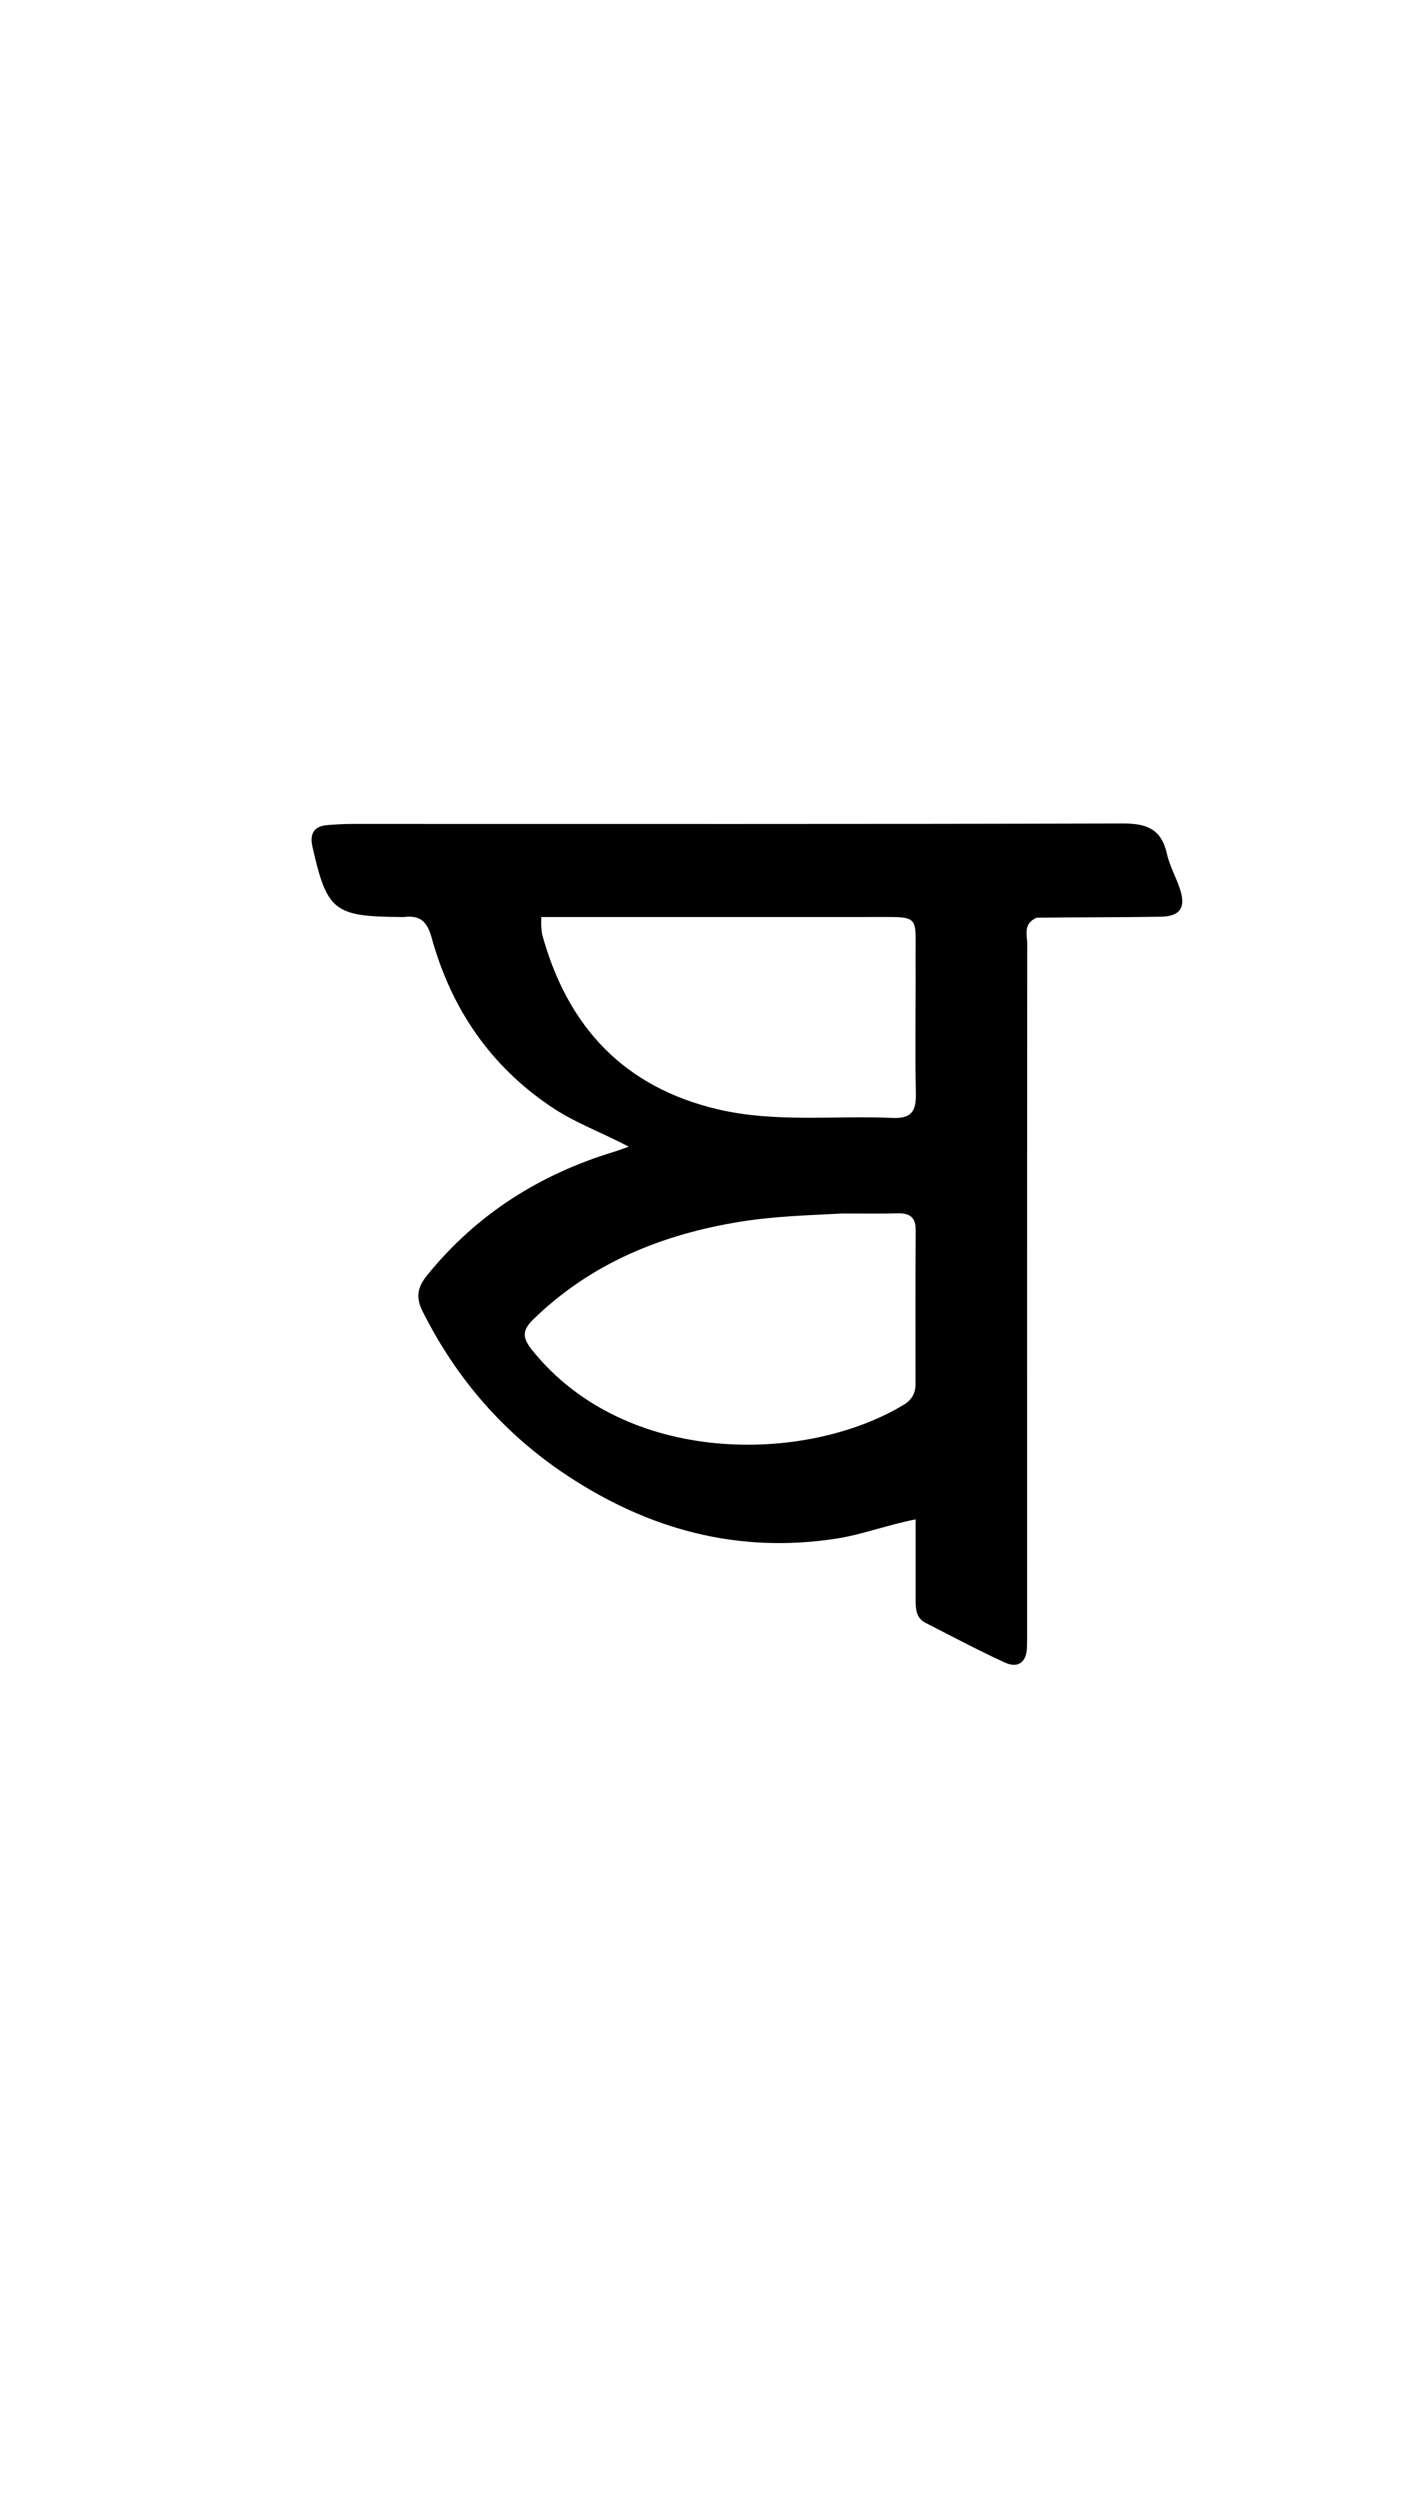<svg version="1.1" id="Layer_1" xmlns="http://www.w3.org/2000/svg" xmlns:xlink="http://www.w3.org/1999/xlink" x="0px" y="0px"
	 width="100%" viewBox="0 0 336 592" enable-background="new 0 0 336 592" xml:space="preserve">
<path fill="#000000" opacity="1" stroke="none" 
	d="
M245.641,217.316 
	C242.336,218.781 243.412,221.443 243.41,223.589 
	C243.358,277.584 243.376,331.579 243.38,385.574 
	C243.38,387.073 243.391,388.574 243.348,390.073 
	C243.246,393.645 241.262,395.153 238.106,393.712 
	C231.748,390.807 225.573,387.498 219.336,384.329 
	C216.994,383.139 216.962,380.924 216.964,378.712 
	C216.97,372.584 216.966,366.455 216.966,359.808 
	C210.12,361.15 204.25,363.435 198.045,364.385 
	C174.801,367.942 153.773,362.217 134.439,349.458 
	C119.518,339.612 108.159,326.554 100.137,310.545 
	C98.482,307.242 98.871,304.882 101.203,302.004 
	C112.929,287.537 127.883,278.104 145.566,272.735 
	C146.498,272.452 147.409,272.1 148.993,271.55 
	C142.603,268.19 136.356,265.935 130.856,262.271 
	C116.192,252.504 106.908,238.833 102.273,222.037 
	C101.198,218.139 99.474,216.703 95.728,217.156 
	C95.4,217.195 95.062,217.158 94.729,217.156 
	C79.153,217.044 77.455,215.661 74.044,200.542 
	C73.346,197.447 74.354,195.653 77.593,195.389 
	C79.583,195.226 81.583,195.115 83.578,195.115 
	C144.406,195.109 205.234,195.191 266.06,195.007 
	C271.754,194.99 275.205,196.362 276.506,202.19 
	C277.151,205.084 278.698,207.764 279.625,210.611 
	C281.03,214.924 279.622,217.018 275.061,217.092 
	C265.398,217.249 255.732,217.206 245.641,217.316 
M199.67,287.37 
	C191.532,287.796 183.373,288.017 175.31,289.332 
	C156.839,292.343 140.16,299.085 126.46,312.345 
	C123.649,315.066 123.75,316.804 126.1,319.733 
	C148.185,347.254 190.893,346.69 214.155,332.661 
	C216.042,331.523 216.945,329.944 216.942,327.733 
	C216.924,315.58 216.906,303.426 216.975,291.274 
	C216.993,288.163 215.463,287.25 212.619,287.337 
	C208.628,287.458 204.629,287.367 199.67,287.37 
M205.468,217.16 
	C179.76,217.16 154.052,217.16 128.25,217.16 
	C128.25,218.538 128.217,219.03 128.258,219.515 
	C128.314,220.178 128.348,220.857 128.524,221.492 
	C134.525,243.186 147.851,257.489 170.16,262.716 
	C183.796,265.911 197.667,264.125 211.426,264.739 
	C215.968,264.942 217.112,263.184 217.018,258.944 
	C216.786,248.461 217.02,237.968 216.949,227.48 
	C216.872,216.092 218.41,217.215 205.468,217.16 
z"/>
</svg>